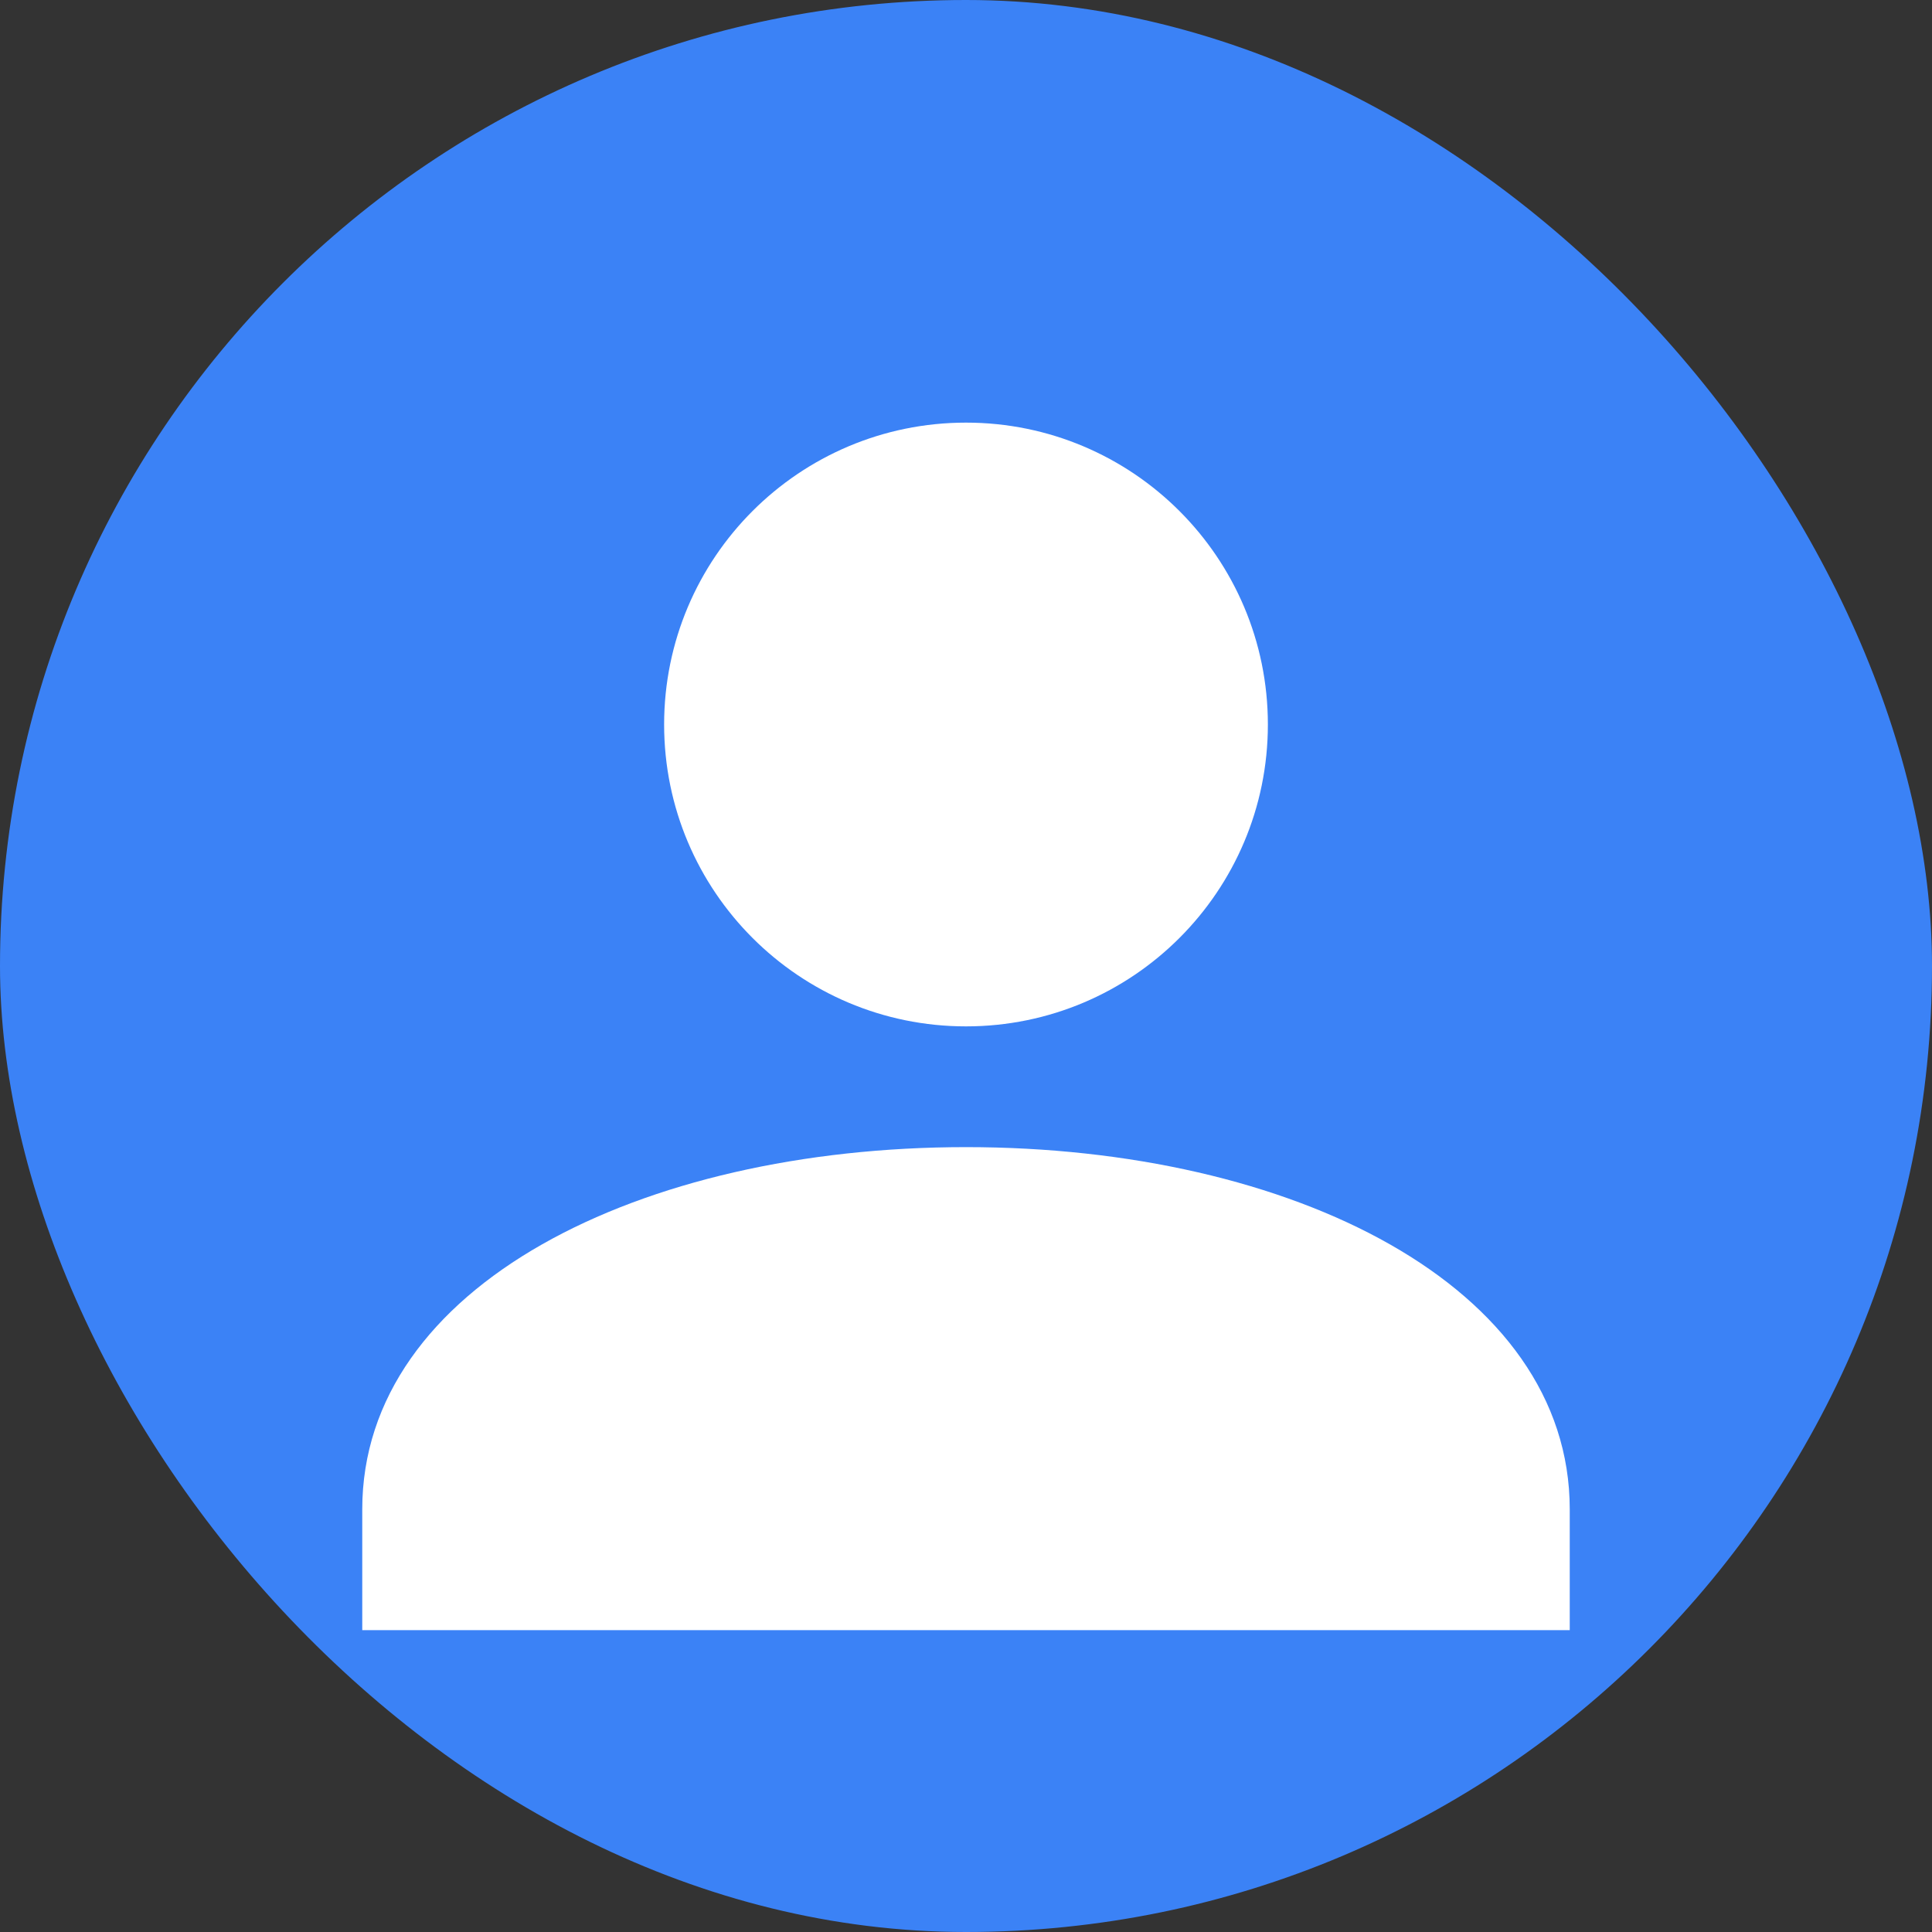 <svg width="128" height="128" viewBox="0 0 128 128" fill="none" xmlns="http://www.w3.org/2000/svg">
  <rect x="0" y="0" width="128" height="128" fill="#333333" stroke="none"/>
  <rect width="128" height="128" rx="64" fill="#3B82F6"/>
  <path d="M64 68C75.046 68 84 59.046 84 48C84 36.954 75.046 28 64 28C52.954 28 44 36.954 44 48C44 59.046 52.954 68 64 68Z" fill="white"/>
  <path d="M64 76C42.4 76 24 85.2 24 100V108H104V100C104 85.2 85.6 76 64 76Z" fill="white"/>
</svg> 